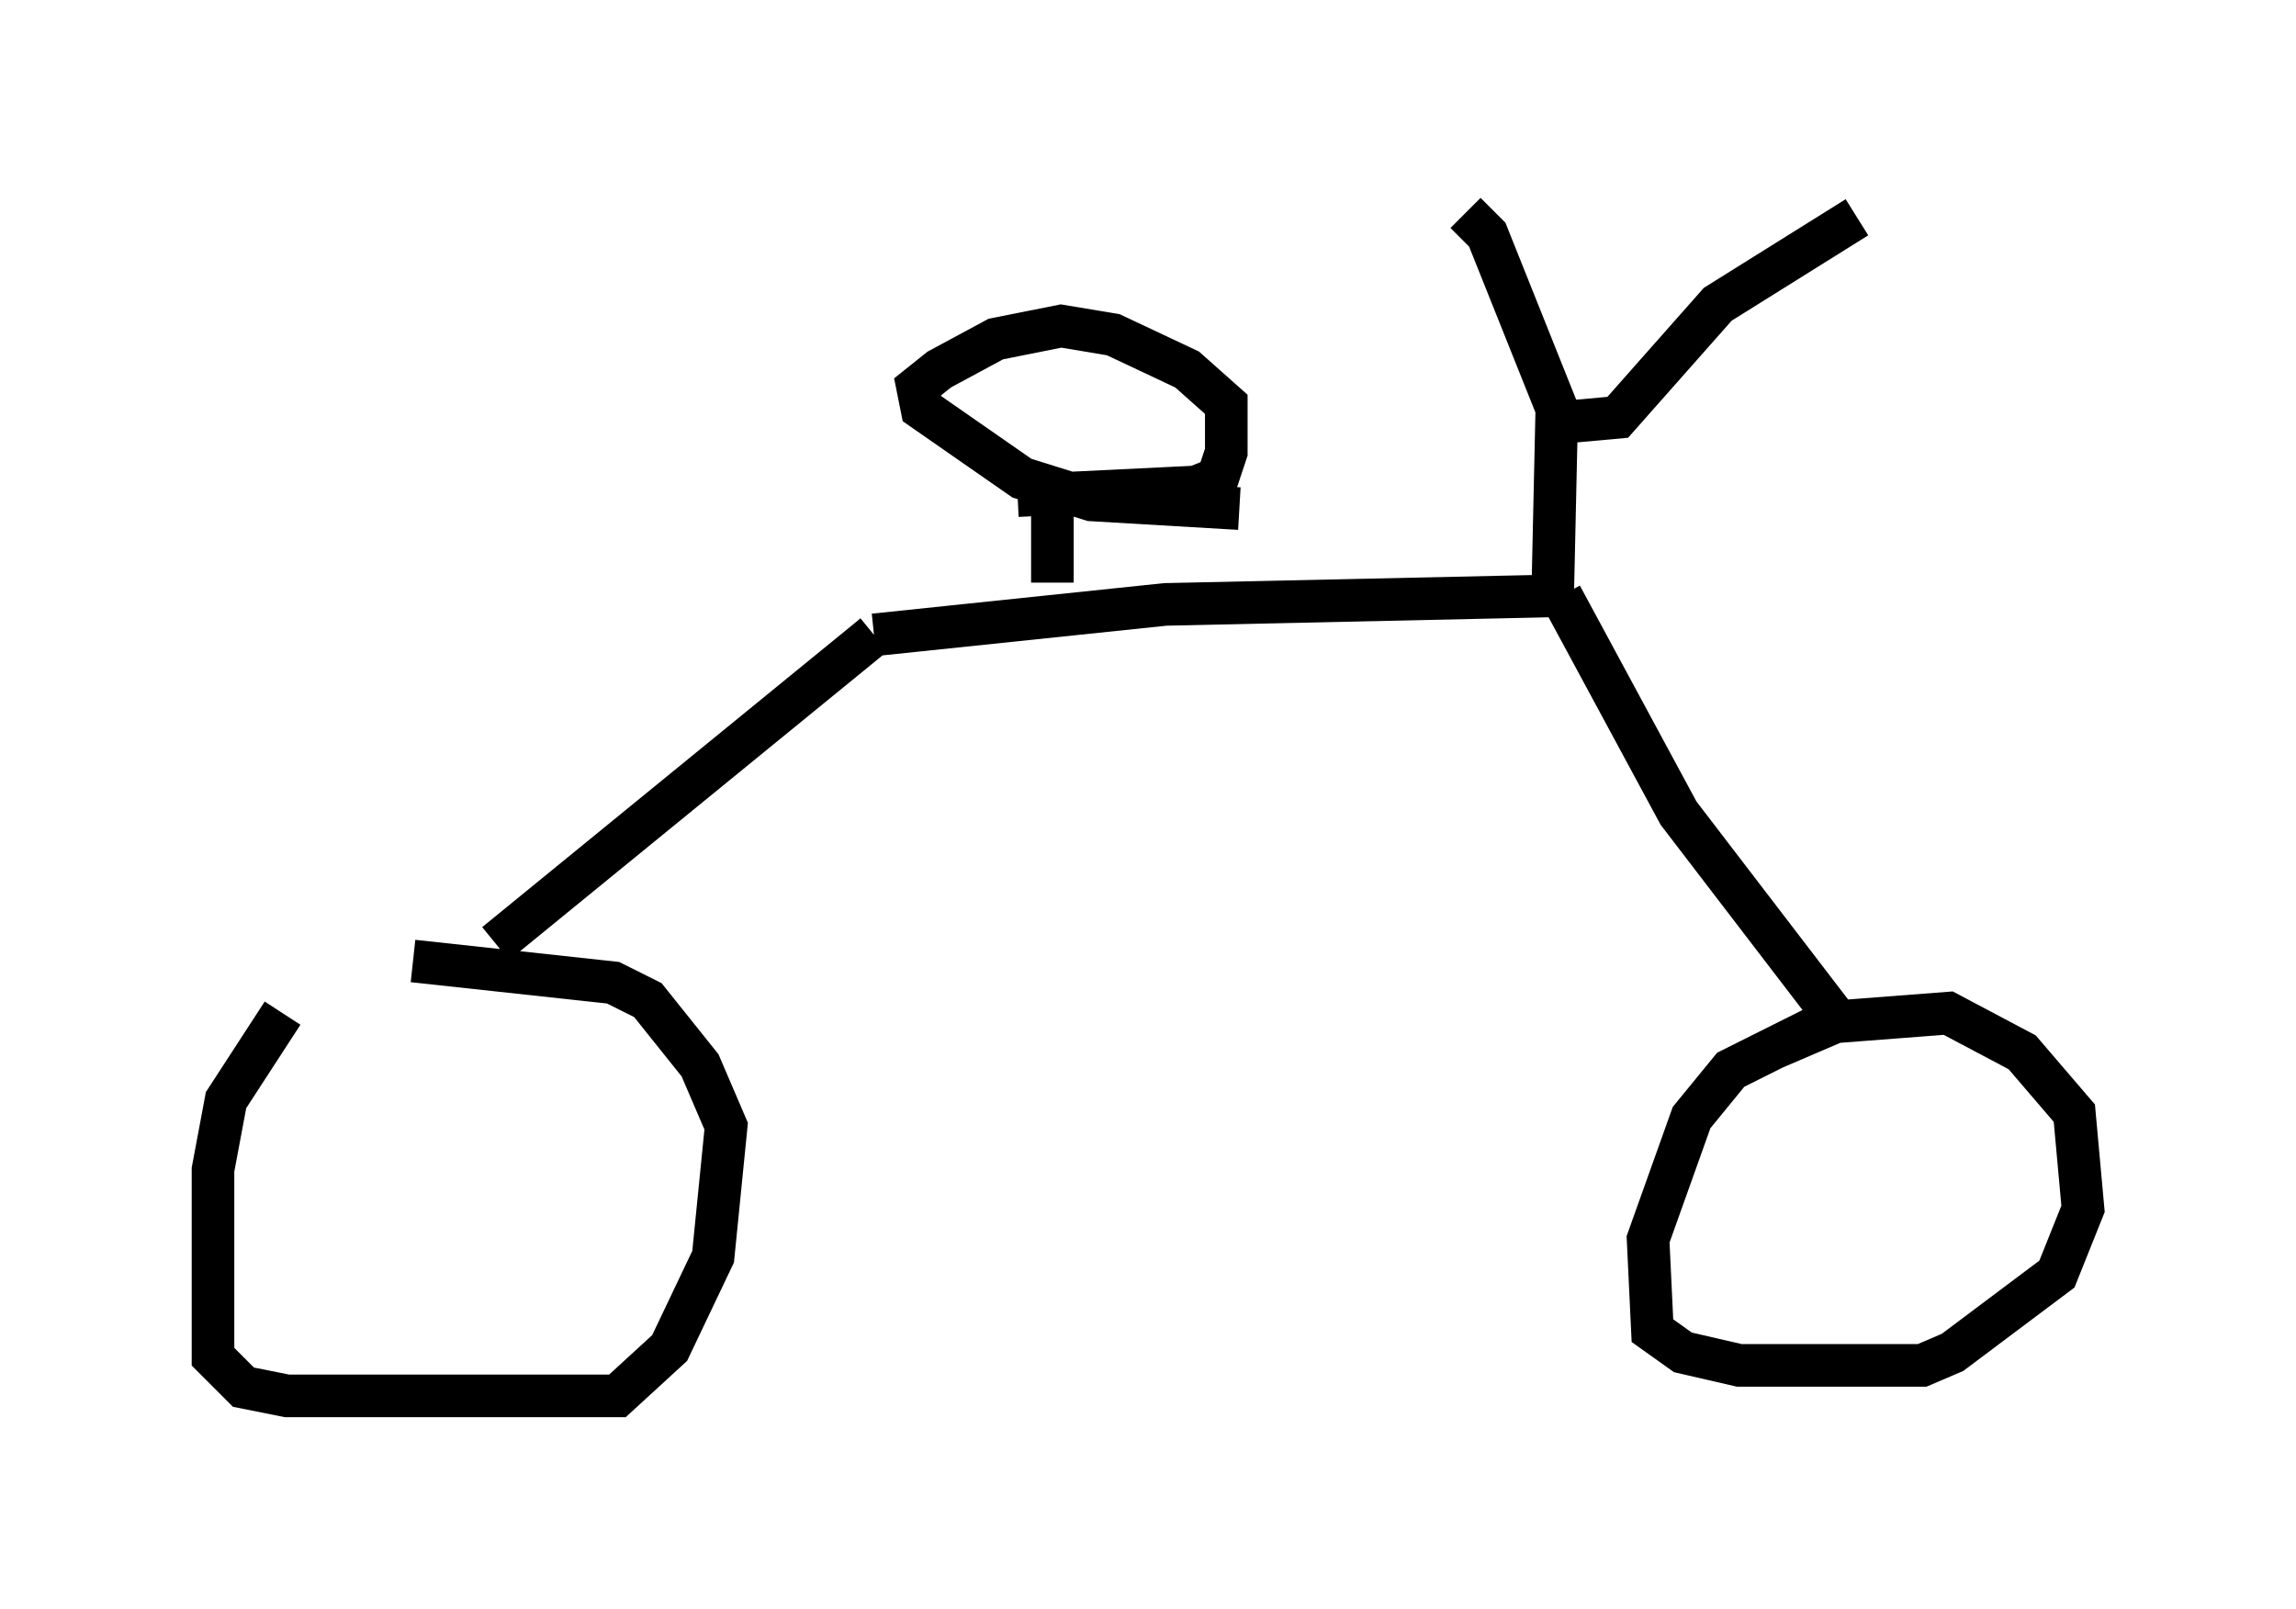 <?xml version="1.0" encoding="utf-8" ?>
<svg baseProfile="full" height="37.767" version="1.1" width="53.896" xmlns="http://www.w3.org/2000/svg" xmlns:ev="http://www.w3.org/2001/xml-events" xmlns:xlink="http://www.w3.org/1999/xlink"><defs /><rect fill="white" height="37.767" width="53.896" x="0" y="0" /><path d="M9.083, 22.456 m-2.45, 1.327 l-1.327, 2.042 -0.306, 1.633 l0.0, 4.39 0.715, 0.715 l1.021, 0.204 7.758, 0.0 l1.225, -1.123 1.021, -2.144 l0.306, -3.063 -0.613, -1.429 l-1.225, -1.531 -0.817, -0.408 l-4.696, -0.51 m1.94, -0.408 l8.881, -7.248 m0.0, 0.0 l6.84, -0.715 9.29, -0.204 m0.0, 0.0 l2.756, 5.104 3.675, 4.798 m0.0, 0.0 l-2.45, 1.225 -0.919, 1.123 l-1.021, 2.858 0.102, 2.144 l0.715, 0.51 1.327, 0.306 l4.288, 0.0 0.715, -0.306 l2.45, -1.838 0.613, -1.531 l-0.204, -2.246 -1.225, -1.429 l-1.735, -0.919 -2.654, 0.204 l-1.429, 0.613 m-16.946, -10.923 l0.0, -2.45 m-0.817, 0.408 l4.185, -0.204 0.51, -0.204 l0.204, -0.613 0.0, -1.123 l-0.919, -0.817 -1.735, -0.817 l-1.225, -0.204 -1.531, 0.306 l-1.327, 0.715 -0.51, 0.408 l0.102, 0.51 2.348, 1.633 l1.633, 0.51 3.471, 0.204 m7.35, 2.246 l0.102, -4.594 -1.633, -4.083 l-0.51, -0.51 m2.348, 4.9 l0.0, 0.0 m0.102, 0.0 l1.123, -0.102 2.348, -2.654 l3.267, -2.042 " fill="none" stroke="black" stroke-width="1" /></svg>